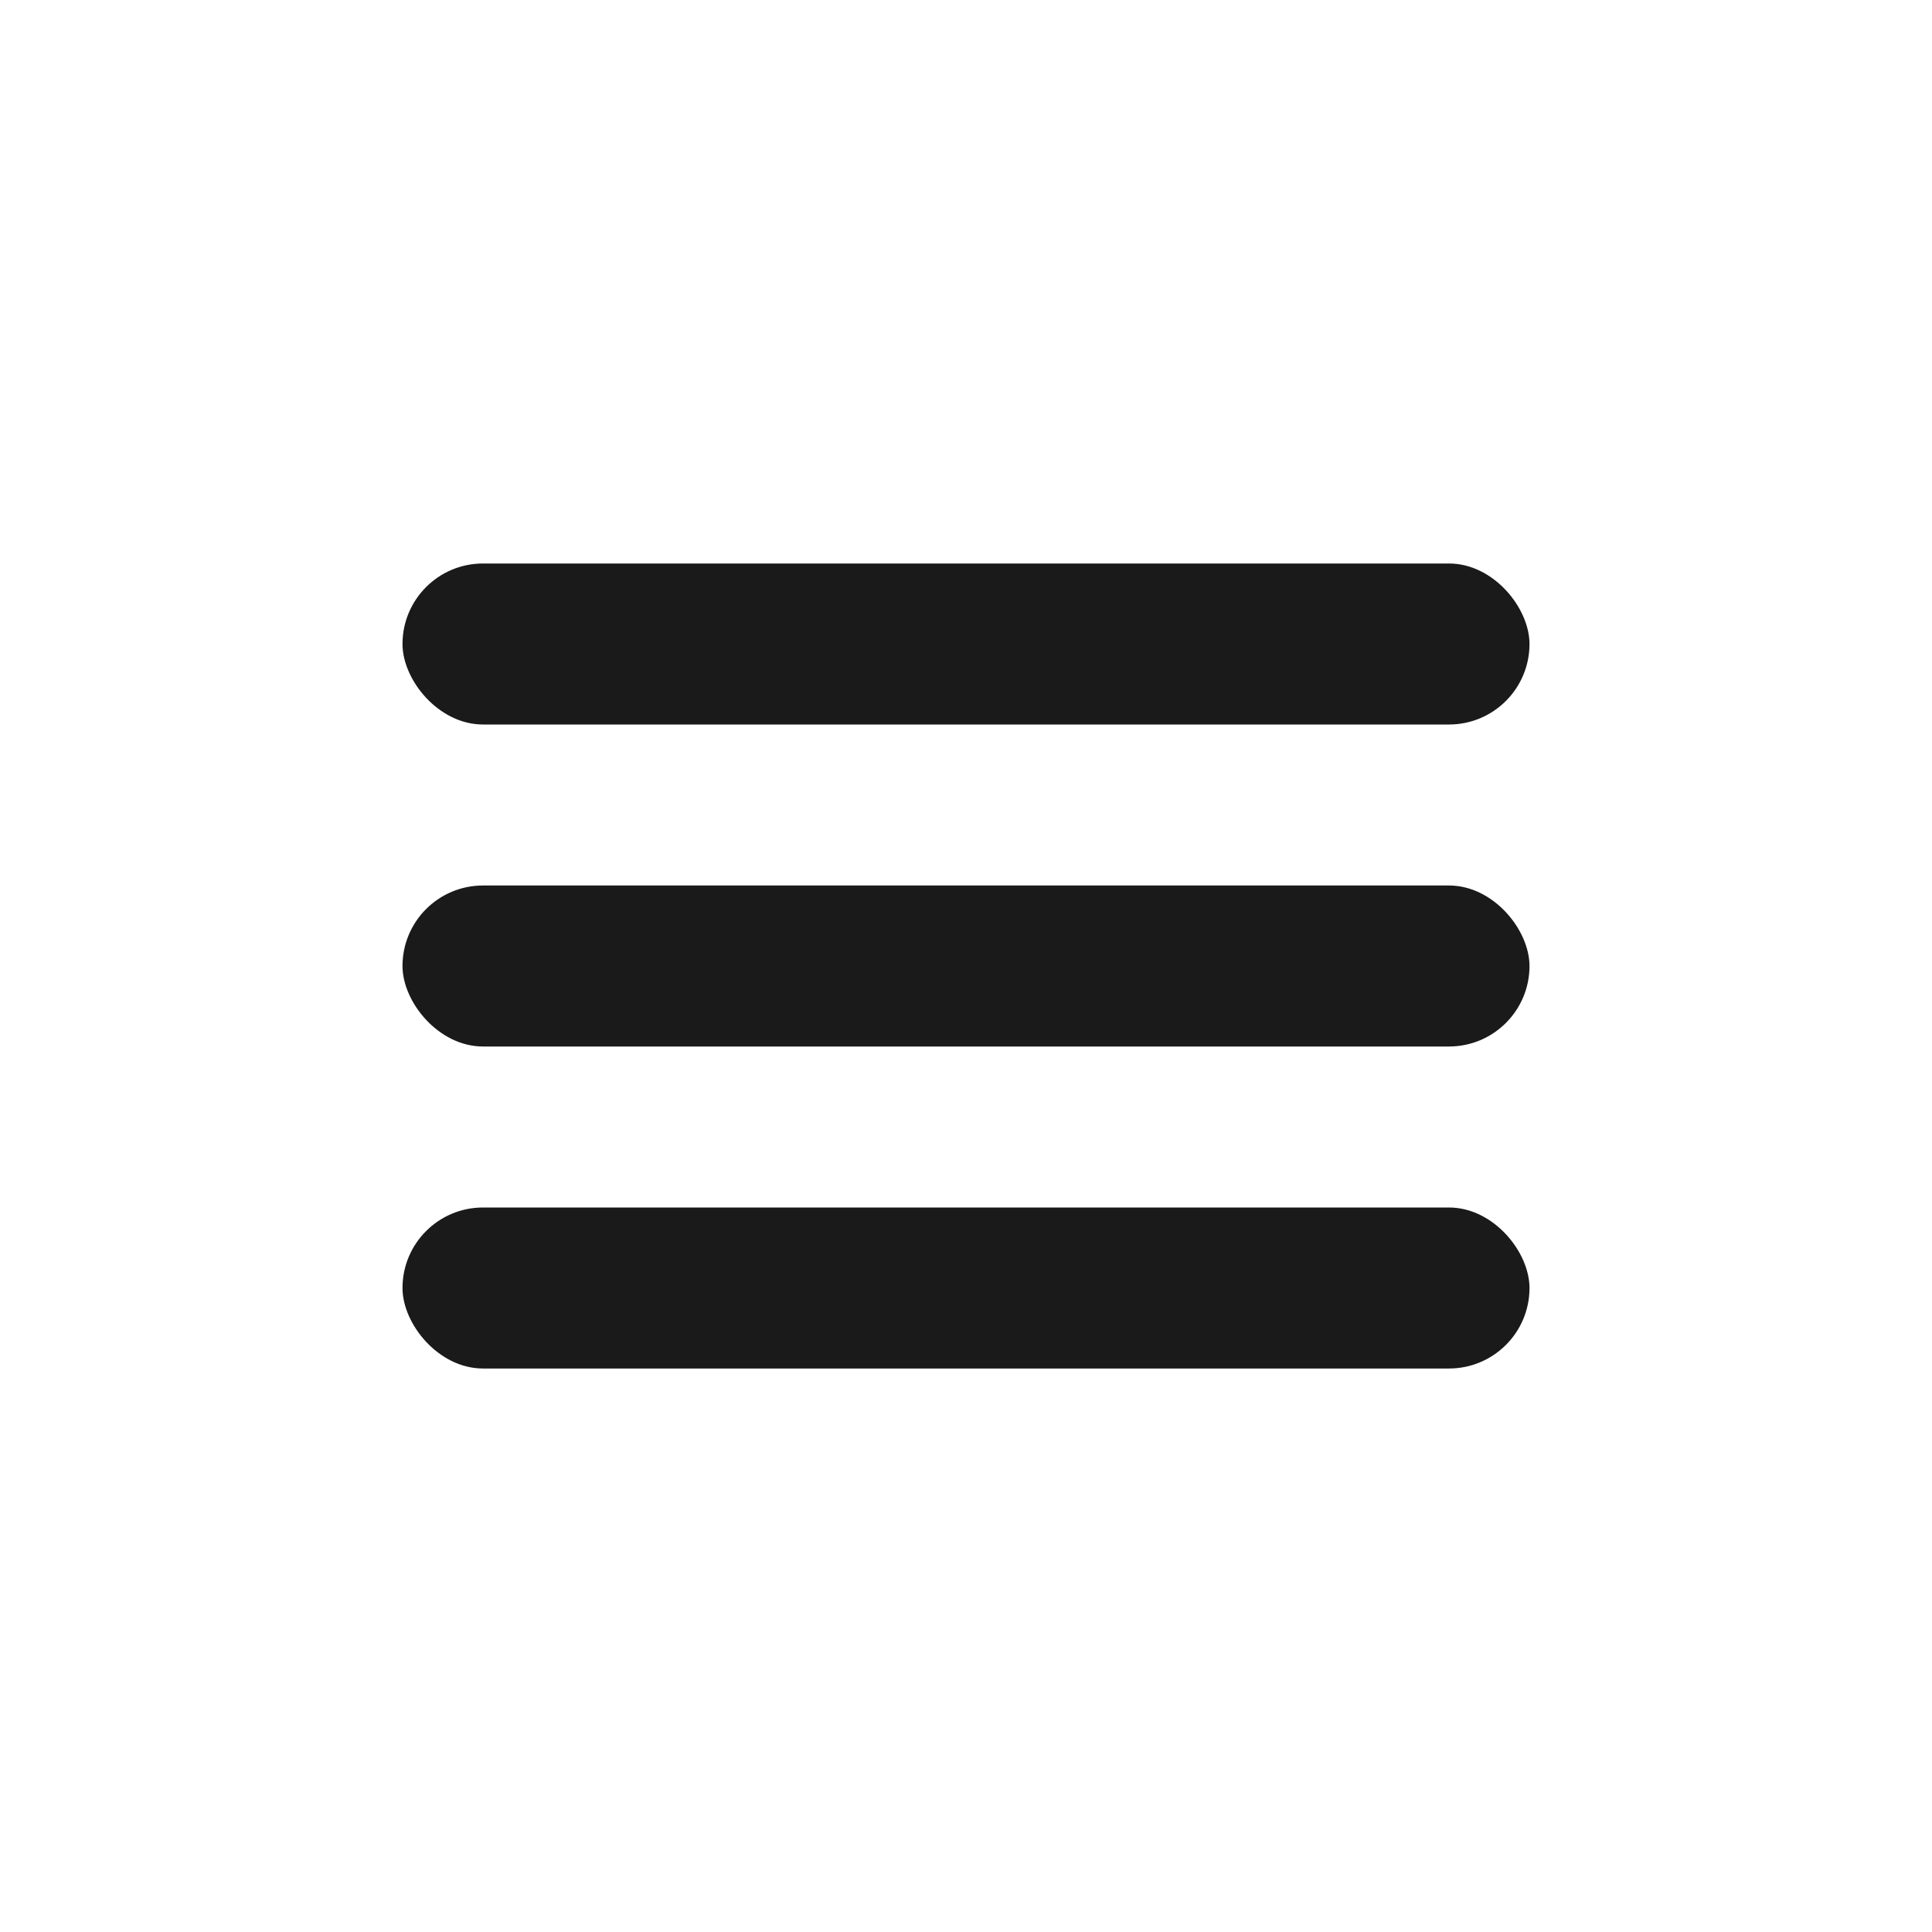 <svg width="24" height="24" viewBox="0 0 24 24" fill="none" xmlns="http://www.w3.org/2000/svg">
<rect x="5" y="7" width="14" height="2" rx="1" fill="#1A1A1A"/>
<rect x="5" y="11" width="14" height="2" rx="1" fill="#1A1A1A"/>
<rect x="5" y="15" width="14" height="2" rx="1" fill="#1A1A1A"/>
</svg>
